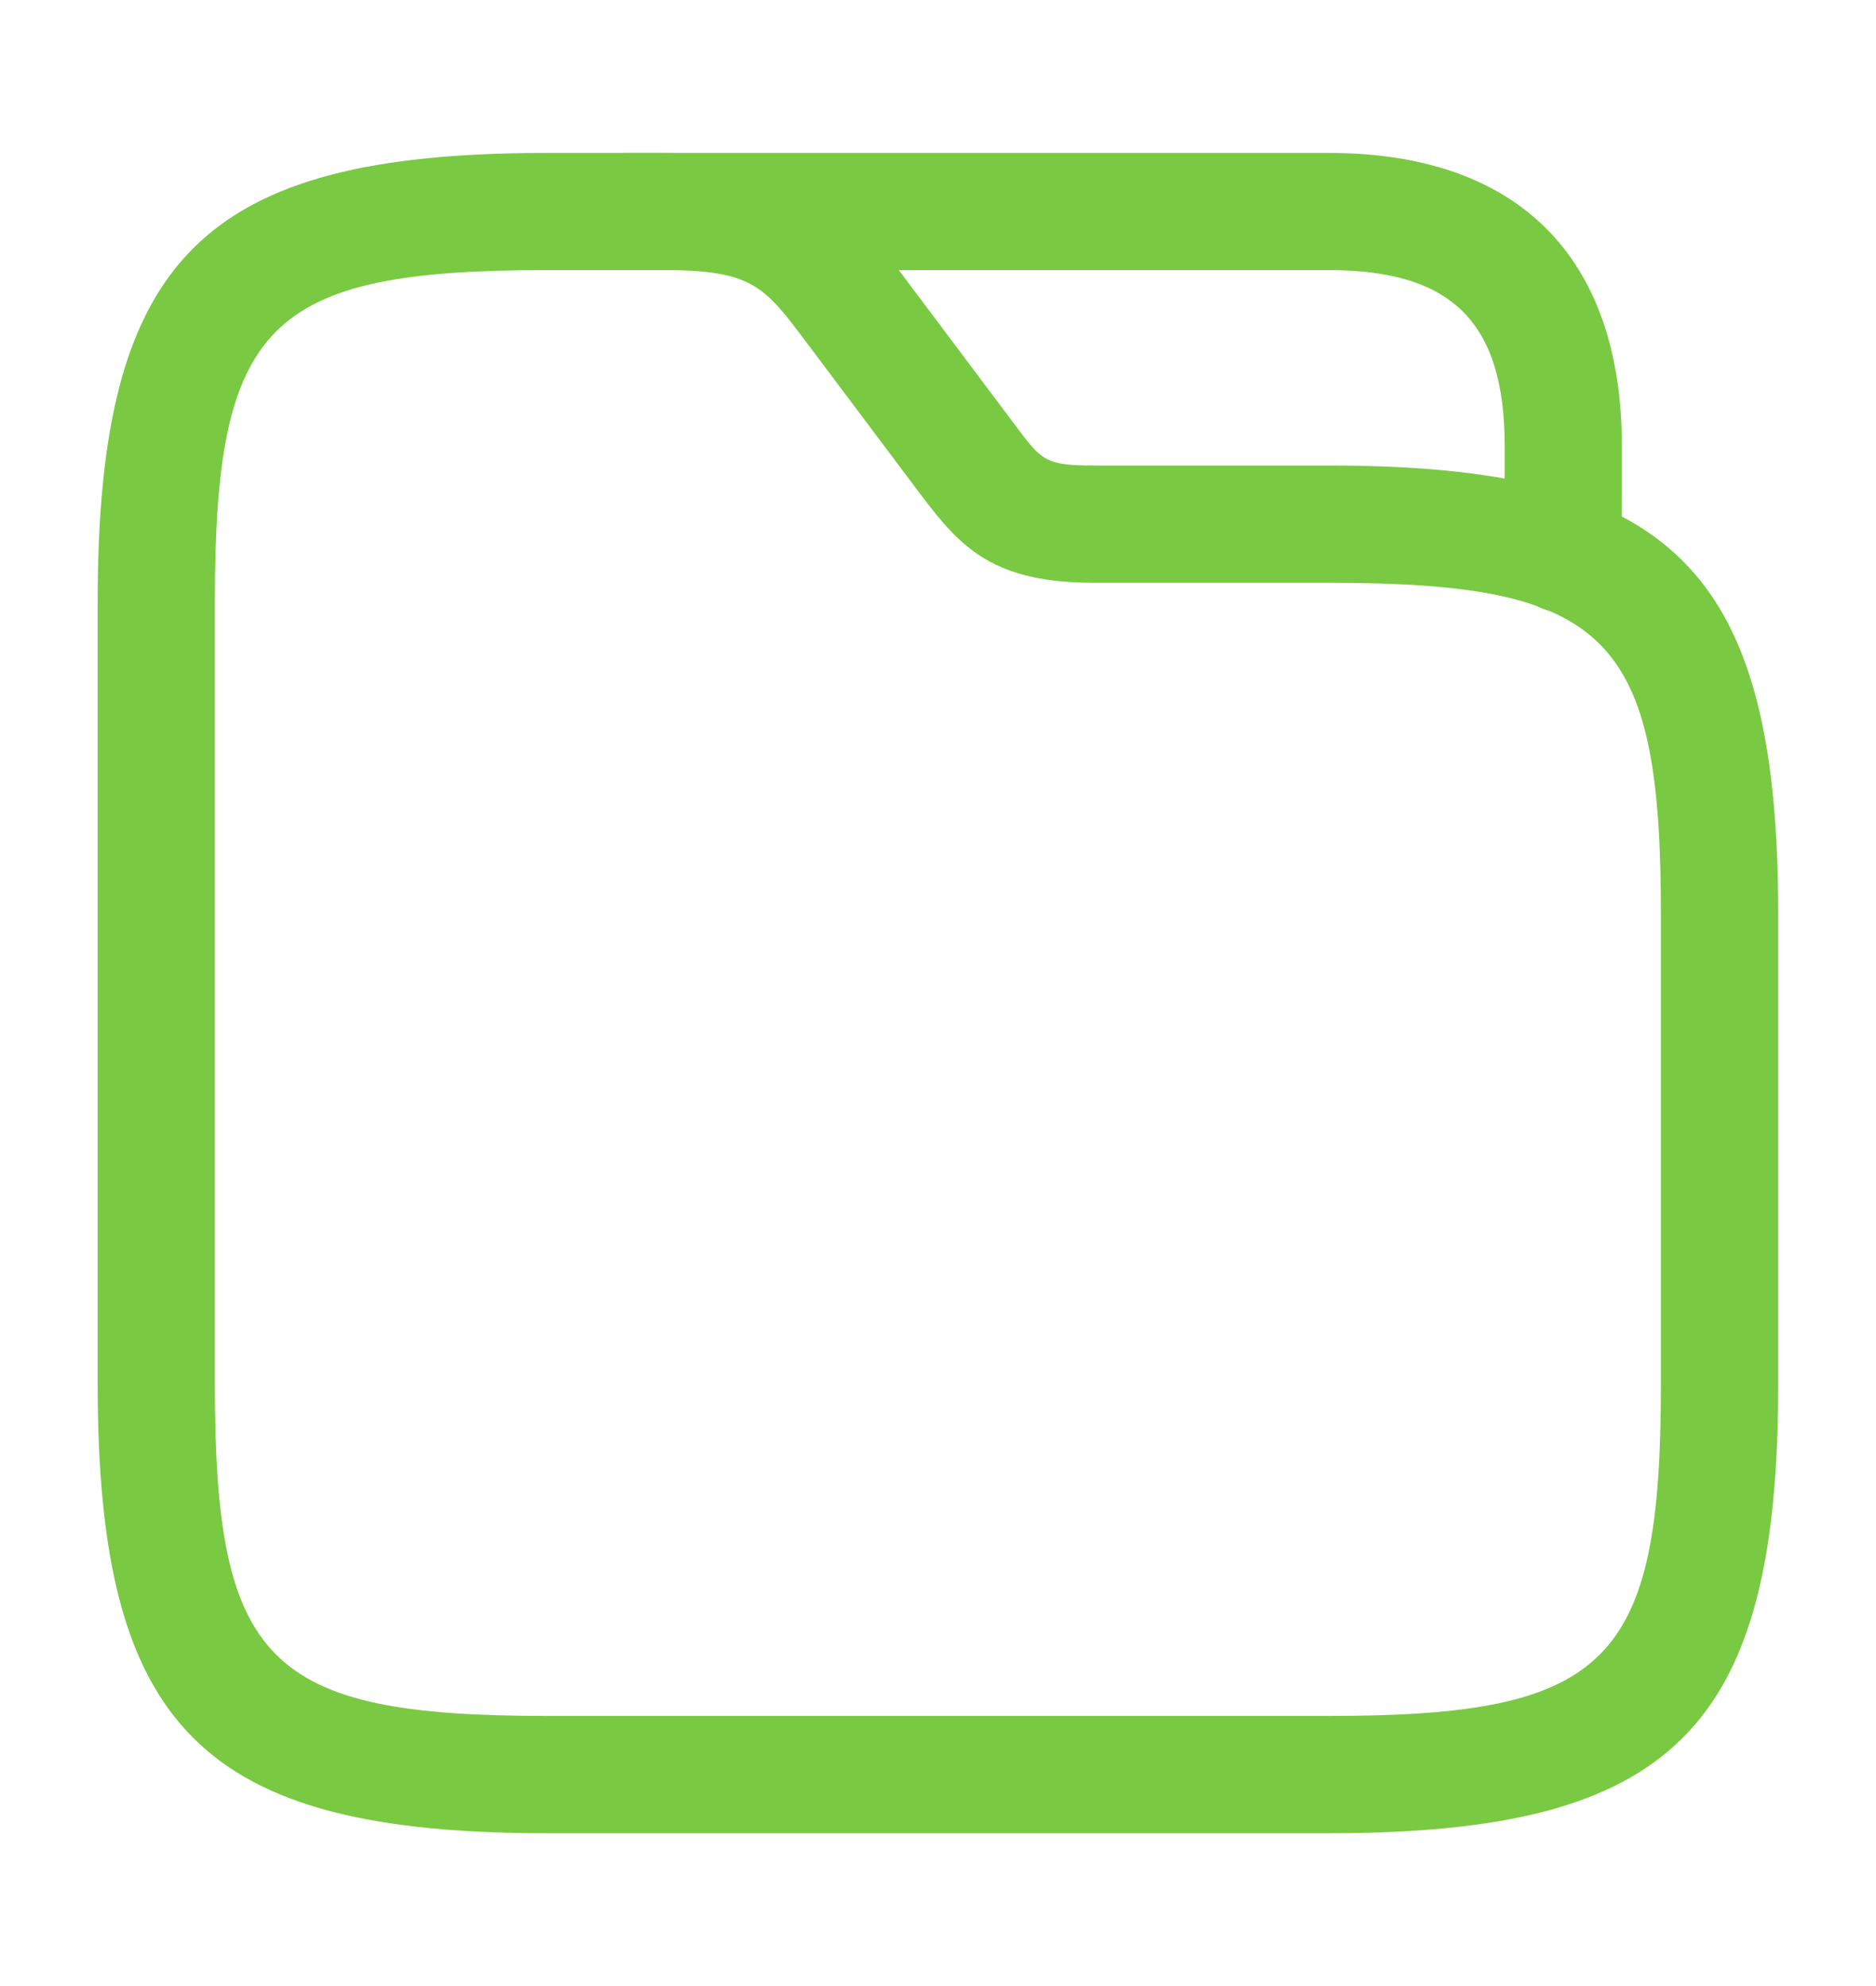 <svg width="17" height="18" viewBox="0 0 17 18" fill="none" xmlns="http://www.w3.org/2000/svg">
<path d="M12.041 16.615H4.958C1.834 16.615 0.885 15.666 0.885 12.542V5.459C0.885 2.335 1.834 1.386 4.958 1.386H6.02C7.26 1.386 7.649 1.789 8.145 2.448L9.208 3.865C9.441 4.177 9.477 4.219 9.916 4.219H12.041C15.165 4.219 16.114 5.168 16.114 8.292V12.542C16.114 15.666 15.165 16.615 12.041 16.615ZM4.958 2.448C2.422 2.448 1.947 2.93 1.947 5.459V12.542C1.947 15.071 2.422 15.552 4.958 15.552H12.041C14.577 15.552 15.051 15.071 15.051 12.542V8.292C15.051 5.763 14.577 5.282 12.041 5.282H9.916C9.009 5.282 8.712 4.97 8.358 4.502L7.295 3.086C6.927 2.597 6.814 2.448 6.02 2.448H4.958Z" fill="#7AC943"/>
<path d="M14.166 5.551C13.876 5.551 13.635 5.31 13.635 5.019V4.042C13.635 2.923 13.16 2.448 12.041 2.448H5.666C5.376 2.448 5.135 2.207 5.135 1.917C5.135 1.627 5.376 1.386 5.666 1.386H12.041C13.755 1.386 14.697 2.328 14.697 4.042V5.019C14.697 5.31 14.456 5.551 14.166 5.551Z" fill="#7AC943"/>
</svg>
